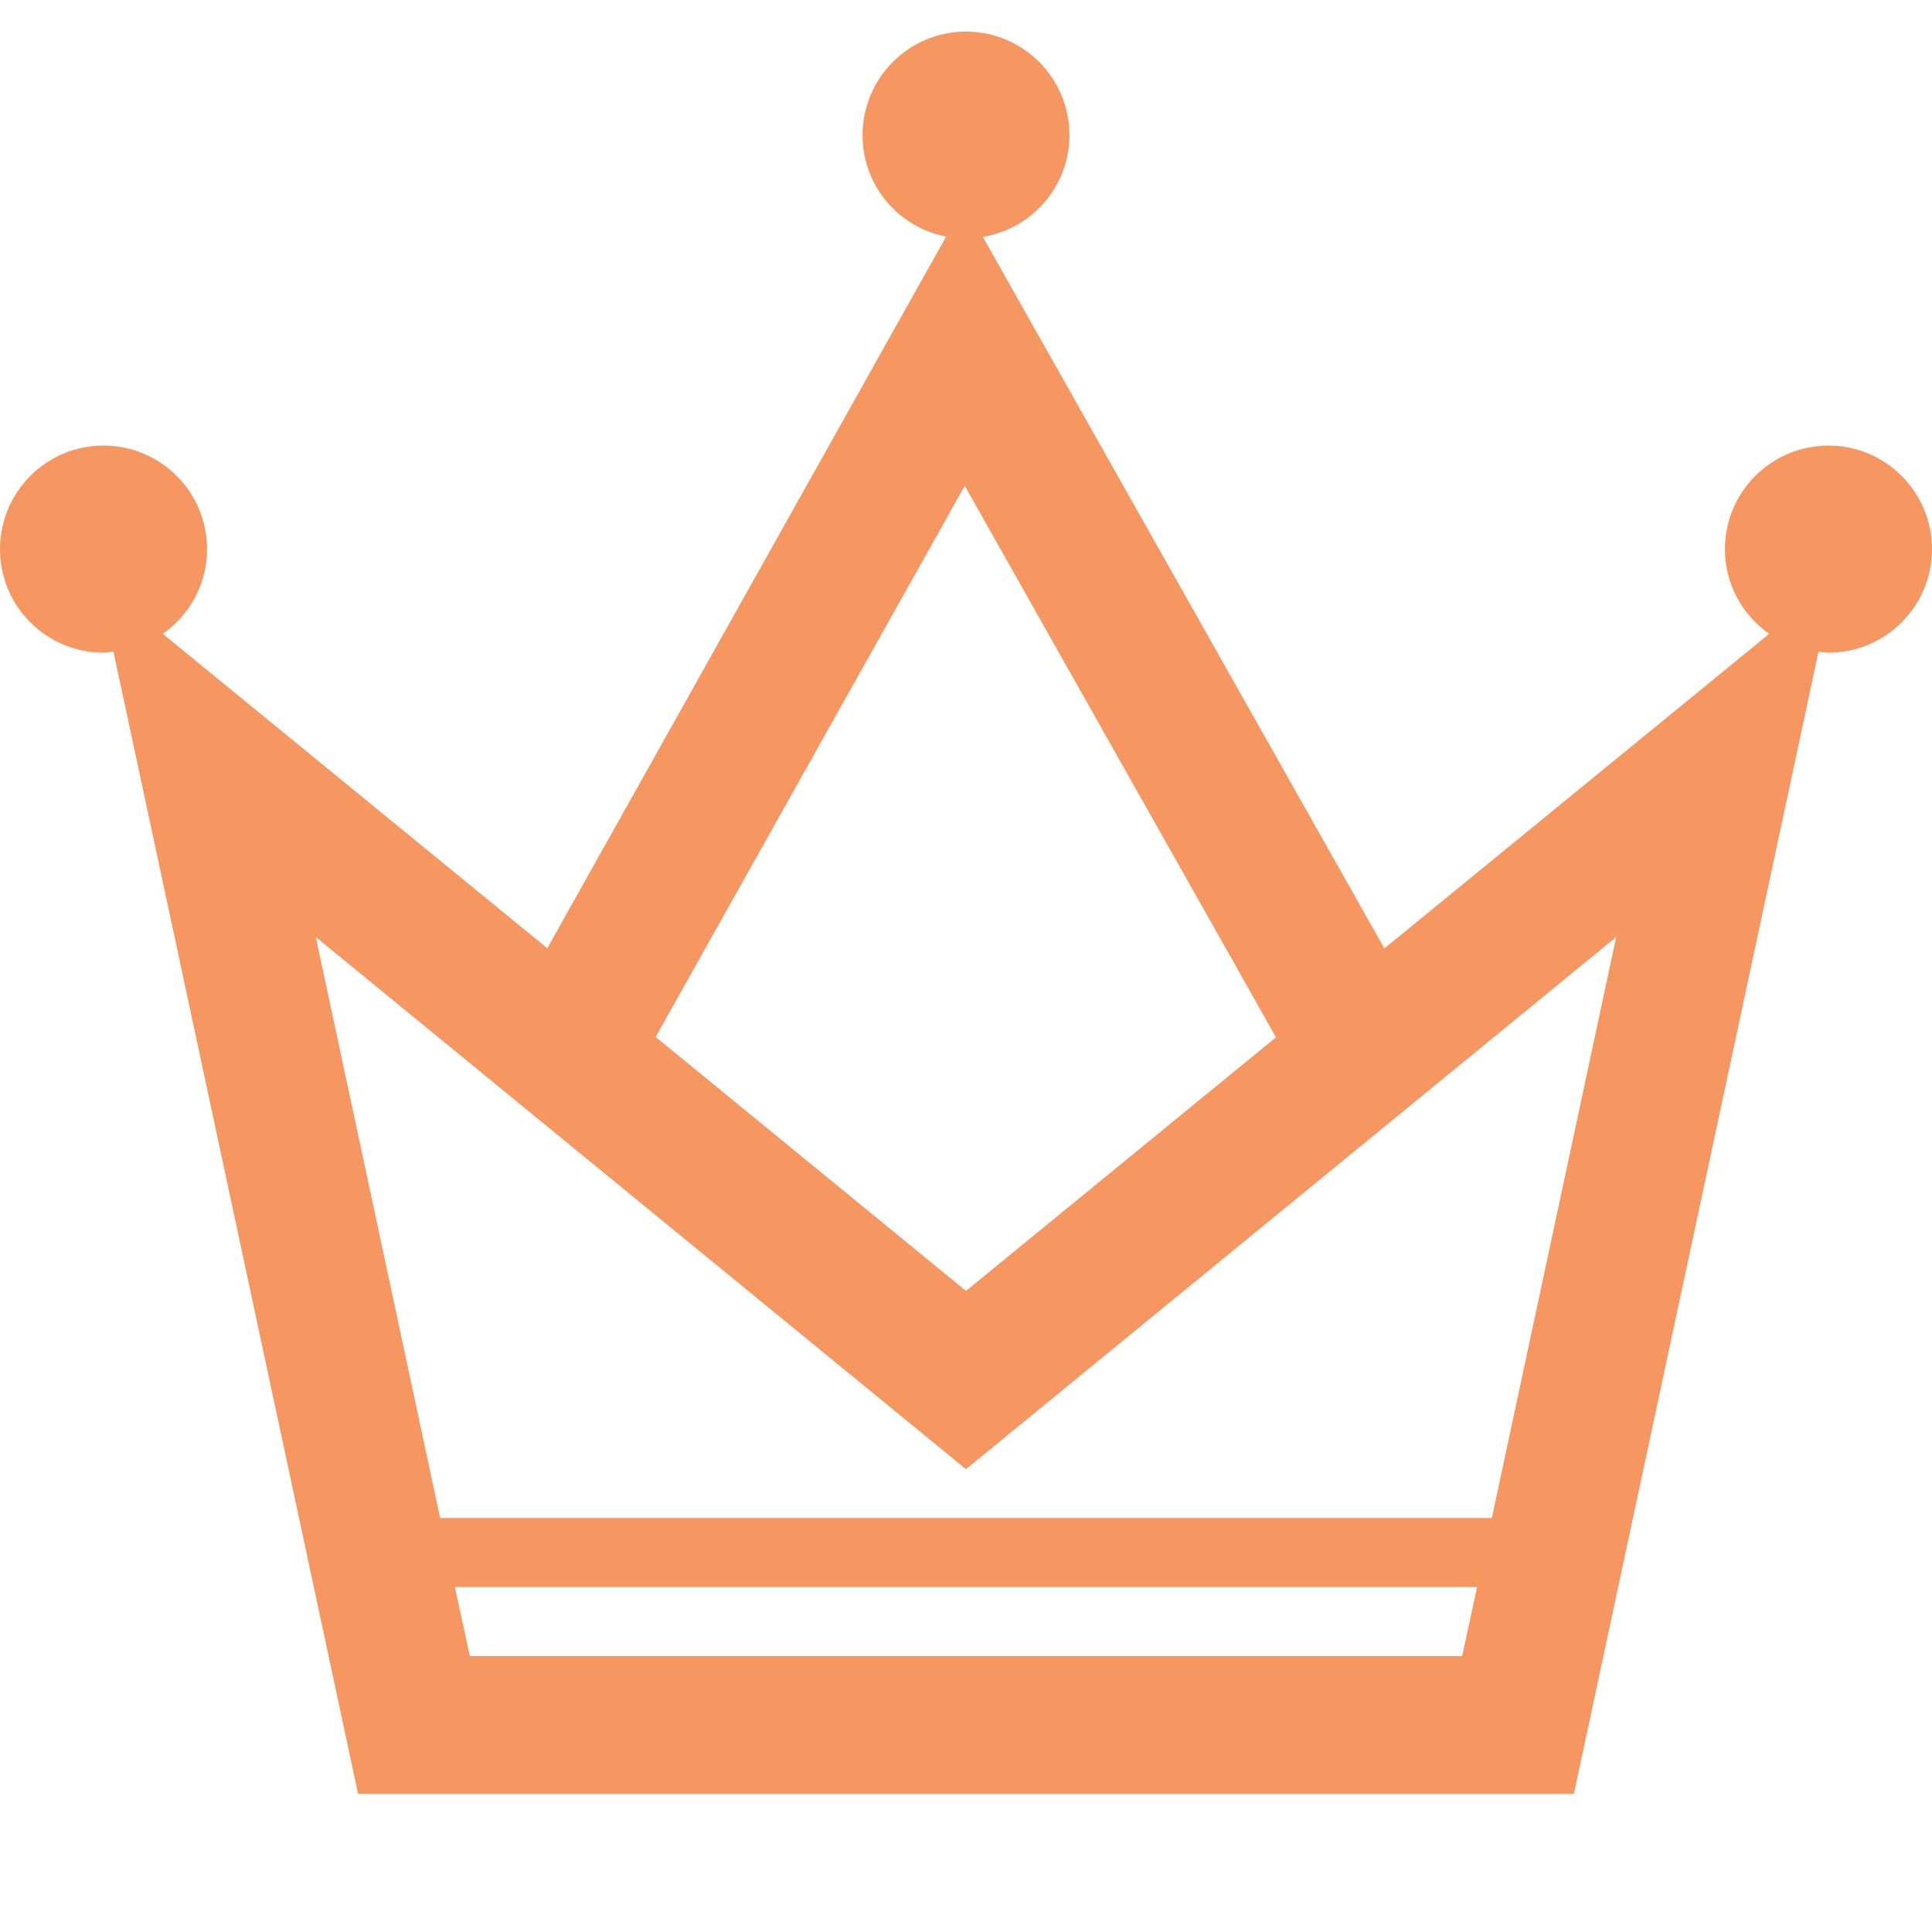 ﻿<?xml version="1.0" encoding="utf-8"?>
<svg version="1.1" xmlns:xlink="http://www.w3.org/1999/xlink" width="11px" height="11px" xmlns="http://www.w3.org/2000/svg">
  <g transform="matrix(1 0 0 1 -2429 -324 )">
    <path d="M 11 3.127  C 11 2.801  10.736 2.537  10.411 2.537  C 10.085 2.537  9.821 2.801  9.821 3.127  C 9.821 3.326  9.921 3.502  10.073 3.609  L 7.882 5.4  L 5.596 1.349  C 5.875 1.303  6.089 1.062  6.089 0.77  C 6.089 0.444  5.825 0.18  5.5 0.18  C 5.175 0.18  4.911 0.444  4.911 0.77  C 4.911 1.057  5.116 1.295  5.387 1.347  L 3.116 5.399  L 0.927 3.609  C 1.079 3.502  1.179 3.326  1.179 3.127  C 1.179 2.801  0.915 2.537  0.589 2.537  C 0.264 2.537  0 2.801  0 3.127  C 0 3.452  0.264 3.716  0.589 3.716  C 0.608 3.716  0.627 3.712  0.646 3.71  L 2.039 10.214  L 8.961 10.214  L 10.354 3.71  C 10.373 3.712  10.392 3.716  10.411 3.716  C 10.736 3.716  11 3.452  11 3.127  Z M 3.733 5.904  L 5.493 2.766  L 7.265 5.906  L 5.5 7.35  L 3.733 5.904  Z M 8.325 9.429  L 2.675 9.429  L 2.59 9.036  L 8.41 9.036  L 8.325 9.429  Z M 9.202 5.335  L 8.494 8.643  L 2.506 8.643  L 1.798 5.335  L 5.5 8.365  L 9.202 5.335  Z " fill-rule="nonzero" fill="#f69661" stroke="none" transform="matrix(1 0 0 1 2429 324 )" />
  </g>
</svg>